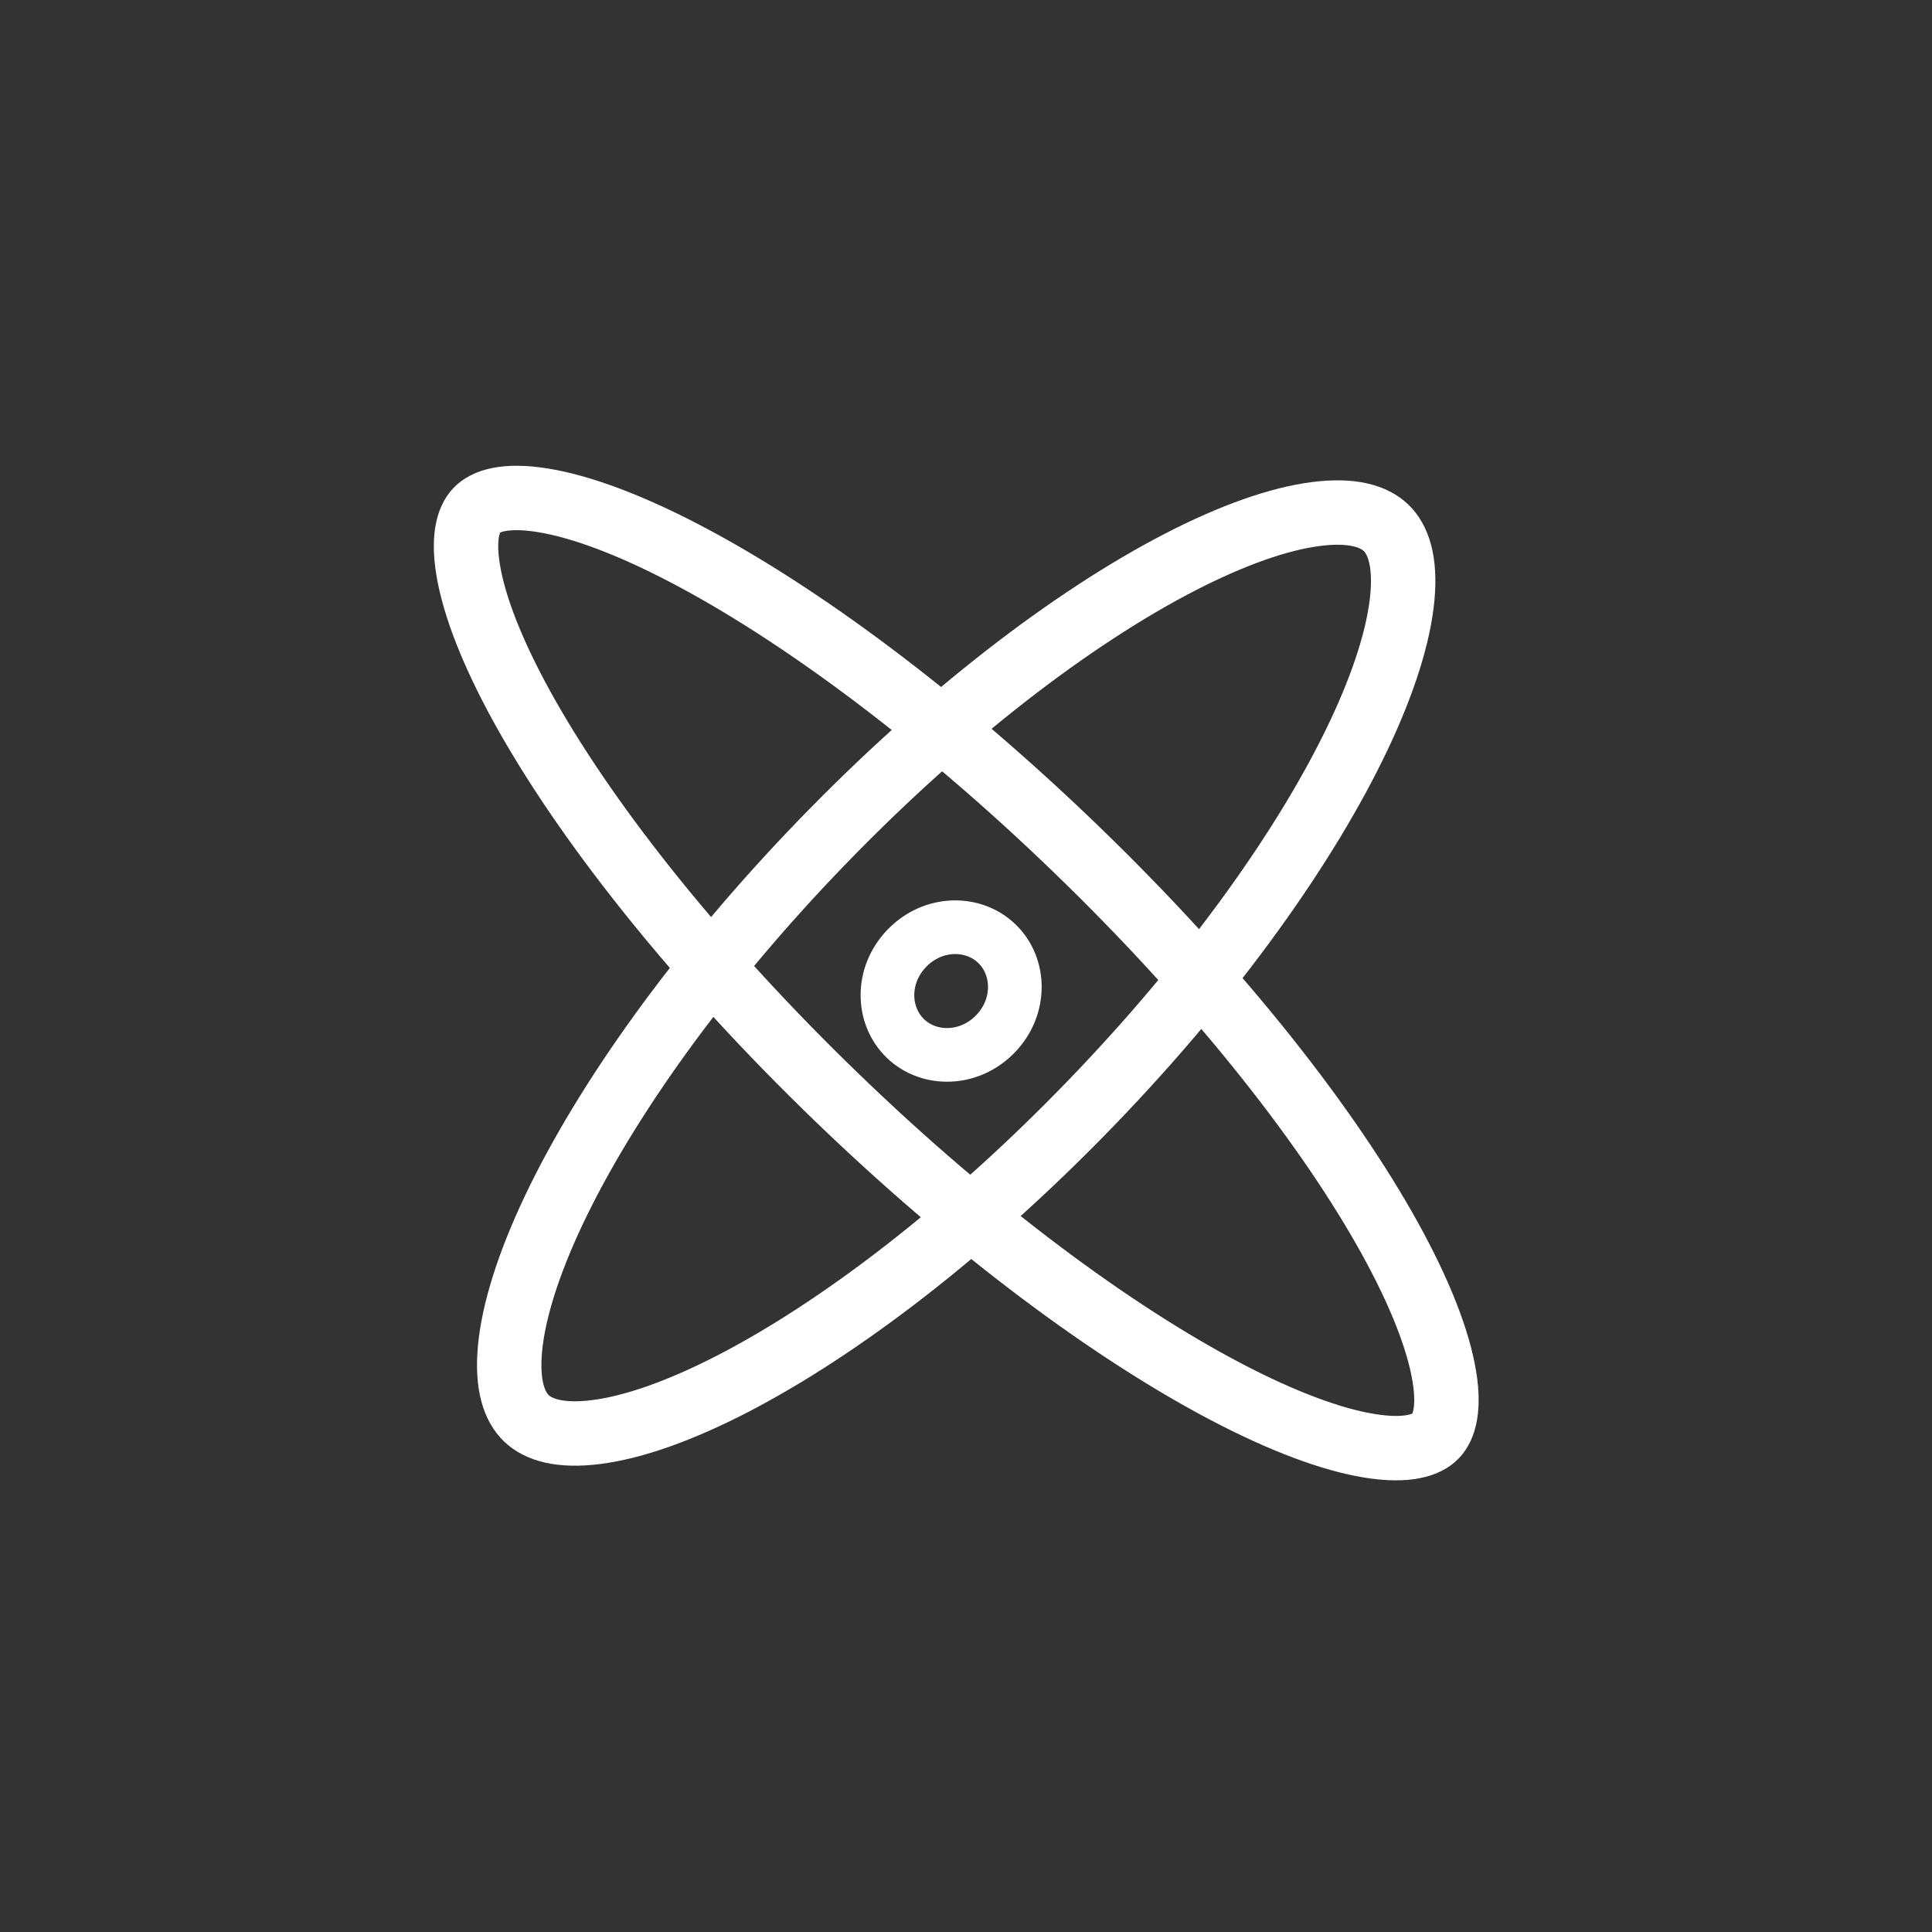 <svg width="90" height="90" viewBox="0 0 90 90" fill="none" xmlns="http://www.w3.org/2000/svg">
<rect x="0" y="0" width="90" height="90" fill="#333333" stroke="none"/>
<path d="M24.517 66.065C23.968 65.534 23.595 64.54 23.76 62.806C23.923 61.091 24.598 58.905 25.798 56.372C28.193 51.322 32.528 45.203 38.264 39.264C44 33.324 49.963 28.777 54.927 26.208C57.416 24.92 59.578 24.169 61.286 23.947C63.013 23.721 64.02 24.059 64.569 24.589C65.118 25.119 65.491 26.114 65.326 27.848C65.163 29.563 64.488 31.749 63.288 34.282C60.893 39.333 56.558 45.45 50.822 51.39C45.086 57.33 39.123 61.877 34.159 64.446C31.67 65.734 29.509 66.485 27.8 66.707C26.073 66.933 25.066 66.595 24.517 66.065Z" stroke="white" stroke-width="3"/>
<path d="M66.877 66.894C66.479 67.306 65.589 67.644 63.781 67.348C62.027 67.061 59.761 66.223 57.114 64.834C51.837 62.067 45.357 57.279 38.966 51.106C32.574 44.934 27.562 38.625 24.612 33.449C23.132 30.851 22.216 28.616 21.868 26.873C21.509 25.076 21.816 24.175 22.213 23.763C22.611 23.352 23.501 23.013 25.309 23.309C27.063 23.596 29.329 24.434 31.977 25.823C37.253 28.59 43.733 33.378 50.124 39.551C56.516 45.723 61.528 52.032 64.478 57.209C65.957 59.806 66.874 62.041 67.222 63.784C67.581 65.581 67.274 66.482 66.877 66.894Z" stroke="white" stroke-width="3"/>
<path d="M46.372 48.161C45.156 49.42 43.276 49.438 42.176 48.375C41.075 47.312 41.027 45.434 42.244 44.174C43.46 42.914 45.339 42.897 46.44 43.96C47.54 45.022 47.589 46.901 46.372 48.161Z" stroke="white" stroke-width="2.5"/>
</svg>
